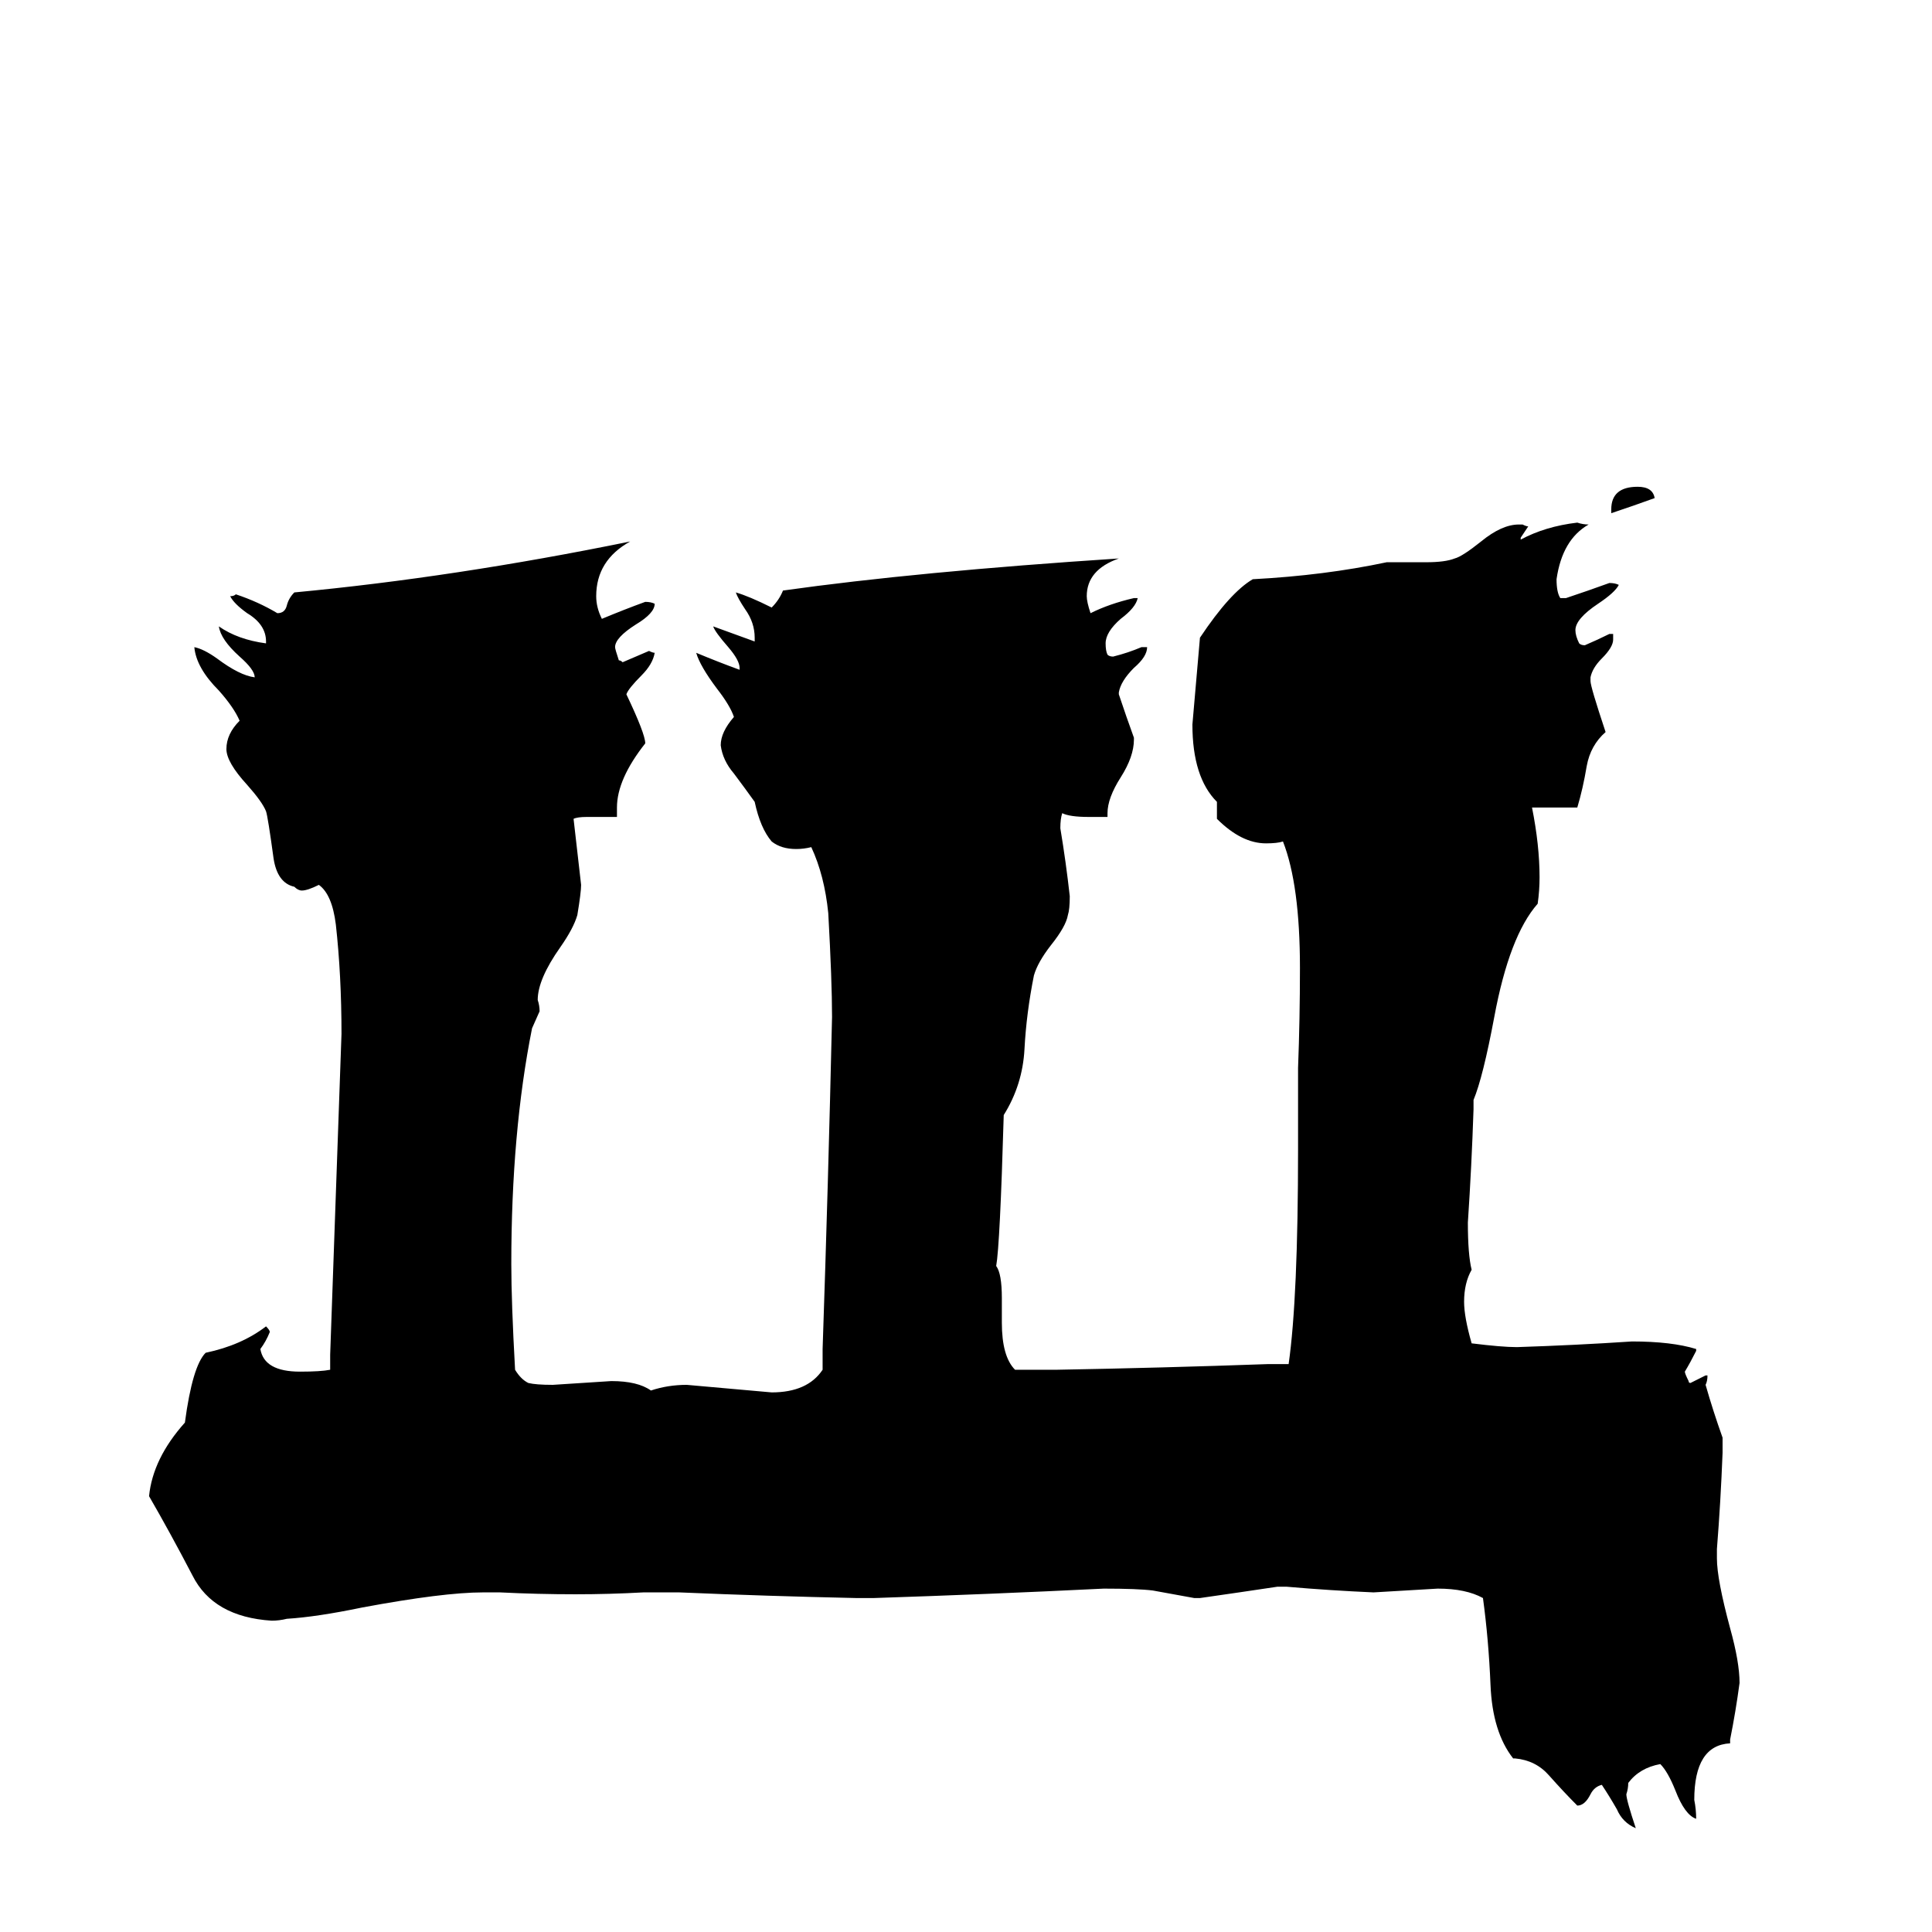 <svg xmlns="http://www.w3.org/2000/svg" viewBox="0 -800 1024 1024">
	<path fill="#000000" d="M854 -528V-530Q854 -542 868 -542Q876 -542 877 -536Q866 -532 854 -528ZM917 122V124Q898 125 898 154Q899 159 899 164Q893 162 888 149Q884 139 880 135Q869 137 863 145Q863 148 862 151Q862 154 867 169Q860 166 857 159Q853 152 849 146Q845 147 843 151Q840 157 836 157Q829 150 821 141Q814 133 803 132H802Q791 118 790 93Q789 69 786 47Q777 42 762 42Q745 43 728 44Q705 43 682 41H677Q657 44 636 47H633Q622 45 611 43Q603 42 585 42Q524 45 463 47H454Q407 46 360 44H341Q323 45 305 45Q285 45 265 44H256Q235 44 192 52Q168 57 152 58Q148 59 144 59Q113 57 102 35Q90 12 79 -7Q81 -27 98 -46Q102 -76 109 -83Q128 -87 141 -97Q143 -95 143 -94Q141 -89 138 -85Q140 -73 159 -73Q170 -73 175 -74V-82Q178 -167 181 -252Q181 -283 178 -310Q176 -326 169 -331Q163 -328 160 -328Q158 -328 156 -330Q147 -332 145 -345Q142 -367 141 -370Q139 -375 131 -384Q120 -396 120 -403Q120 -411 127 -418Q124 -425 116 -434Q104 -446 103 -457Q108 -456 115 -451Q127 -442 135 -441Q135 -445 127 -452Q117 -461 116 -468Q126 -461 141 -459V-460Q141 -469 131 -475Q124 -480 122 -484Q124 -484 125 -485Q137 -481 147 -475Q151 -475 152 -479Q153 -483 156 -486Q241 -494 334 -513Q316 -503 316 -484Q316 -478 319 -472Q331 -477 342 -481Q345 -481 347 -480Q347 -475 337 -469Q326 -462 326 -457Q326 -456 328 -450Q329 -450 330 -449Q337 -452 344 -455Q346 -454 347 -454Q346 -448 340 -442Q333 -435 332 -432Q342 -411 342 -406Q327 -387 327 -372V-367H311Q306 -367 304 -366Q306 -348 308 -331Q308 -327 306 -315Q304 -308 297 -298Q285 -281 285 -270Q286 -267 286 -264L282 -255Q271 -200 271 -130Q271 -110 273 -74Q276 -69 280 -67Q284 -66 293 -66Q309 -67 324 -68Q338 -68 345 -63Q354 -66 364 -66Q387 -64 409 -62Q428 -62 436 -74V-85Q439 -173 441 -261Q441 -280 439 -316Q437 -336 430 -351Q426 -350 422 -350Q414 -350 409 -354Q403 -361 400 -375Q395 -382 389 -390Q383 -397 382 -405Q382 -412 389 -420Q387 -426 380 -435Q371 -447 369 -454Q381 -449 392 -445V-446Q392 -450 386 -457Q379 -465 378 -468Q389 -464 400 -460V-462Q400 -470 395 -477Q391 -483 390 -486Q397 -484 409 -478Q413 -482 415 -487Q486 -497 593 -504Q576 -498 576 -484Q576 -481 578 -475Q588 -480 601 -483H603Q602 -478 594 -472Q586 -465 586 -459Q586 -455 587 -453Q588 -452 590 -452Q598 -454 605 -457H608Q608 -452 601 -446Q594 -439 593 -433V-432Q597 -420 601 -409V-408Q601 -399 594 -388Q587 -377 587 -369V-367H577Q567 -367 563 -369Q562 -366 562 -361Q565 -343 567 -325Q567 -318 566 -315Q565 -309 557 -299Q550 -290 548 -283Q544 -263 543 -244Q542 -225 532 -209Q530 -140 528 -129Q531 -125 531 -112V-99Q531 -81 538 -74H560Q616 -75 672 -77H683Q688 -112 688 -191V-234Q689 -260 689 -287Q689 -331 680 -354Q677 -353 671 -353Q658 -353 645 -366V-375Q632 -388 632 -416Q634 -439 636 -462Q652 -486 664 -493Q702 -495 735 -502H756Q766 -502 771 -504Q775 -505 785 -513Q796 -522 805 -522H807Q809 -521 810 -521Q808 -518 806 -515V-514Q819 -521 836 -523Q839 -522 842 -522Q828 -514 825 -493Q825 -486 827 -483H830Q842 -487 853 -491Q856 -491 858 -490Q856 -486 847 -480Q835 -472 835 -466Q835 -463 837 -459Q838 -458 840 -458Q847 -461 853 -464H855V-461Q855 -457 849 -451Q844 -446 843 -441V-439Q843 -436 851 -412Q843 -405 841 -394Q839 -382 836 -372H812Q816 -352 816 -335Q816 -328 815 -321Q800 -304 792 -261Q786 -229 781 -217V-212Q780 -182 778 -152Q778 -135 780 -127Q776 -120 776 -110Q776 -102 780 -88Q796 -86 804 -86Q835 -87 865 -89Q886 -89 899 -85V-84Q896 -78 893 -73Q893 -72 895 -68Q895 -67 896 -67Q900 -69 904 -71H905Q905 -68 904 -66Q908 -52 913 -38V-30Q912 -4 910 21V26Q910 37 917 63Q922 81 922 92Q920 107 917 122Z"/>
</svg>